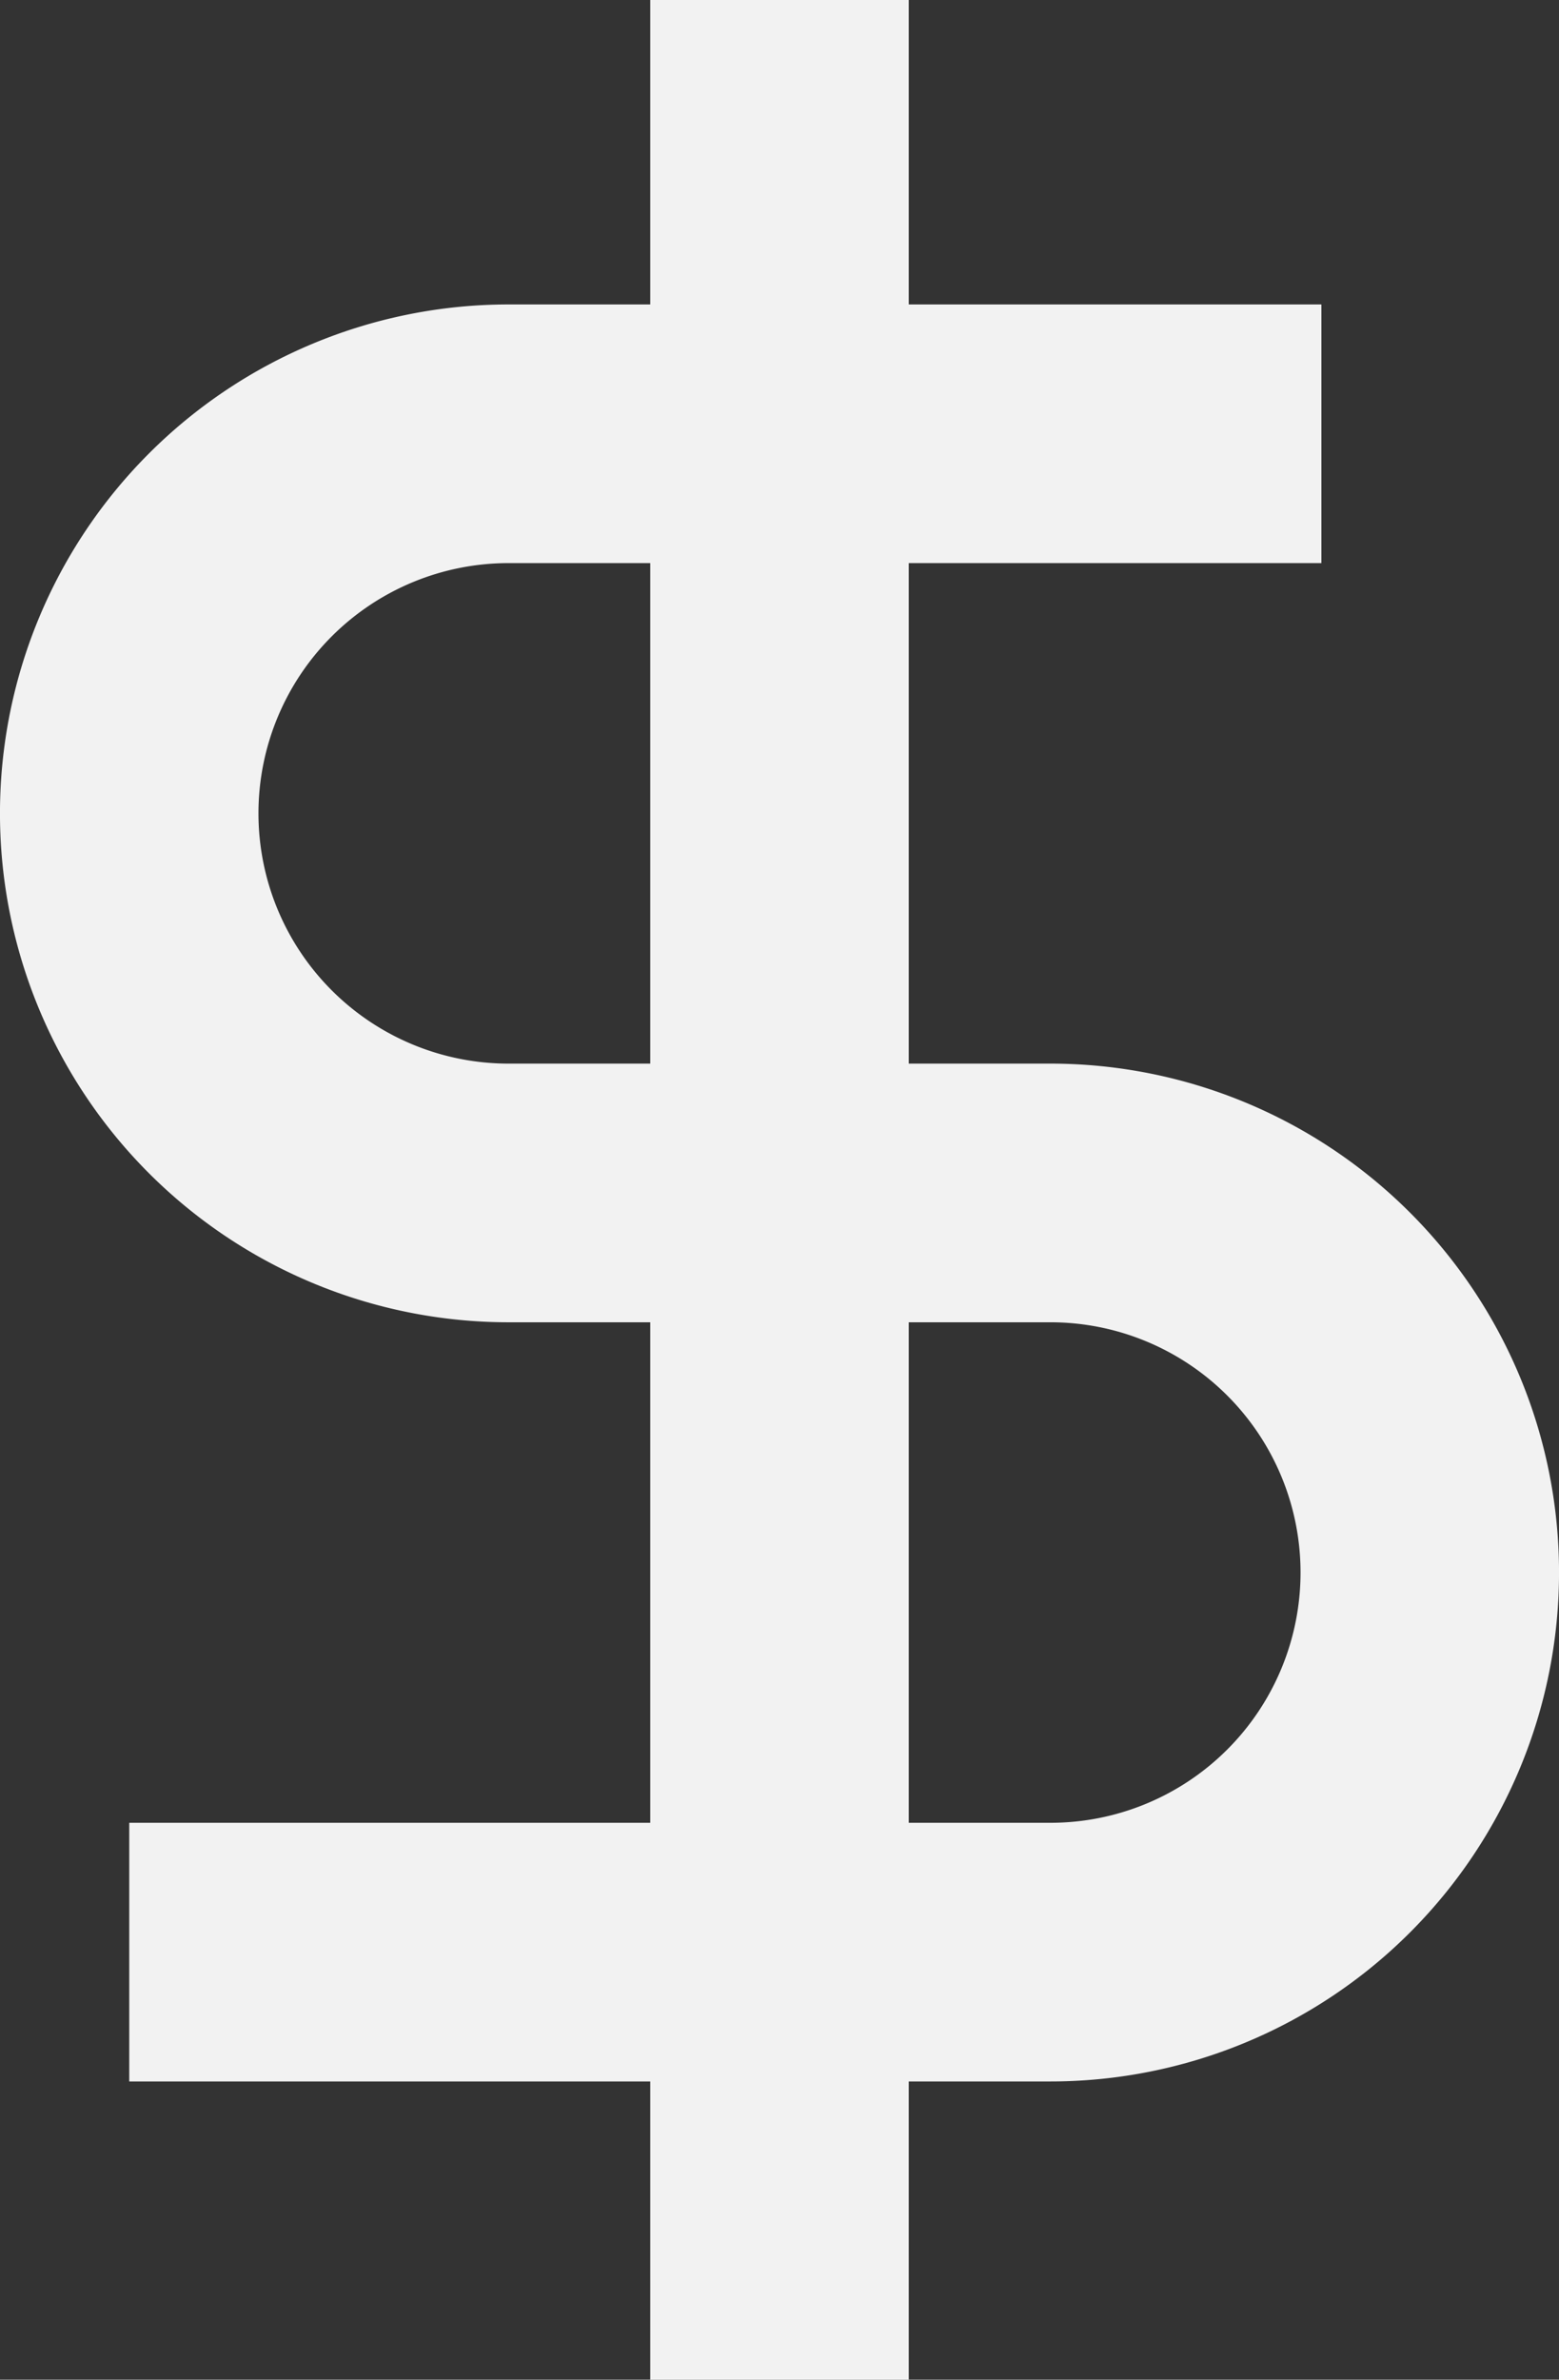 <svg xmlns="http://www.w3.org/2000/svg" width="30.156" height="46" viewBox="0 0 30.156 46"><rect x="0" y="0" width="30.156" height="46" fill="#333333" stroke="none"/><defs><style>.a{fill:none;stroke:#f2f2f2;stroke-linejoin:round;stroke-width:5px;}</style></defs><g transform="translate(-3.5 -1)"><line class="a" y2="46" transform="translate(18.578 1)"/><path class="a" d="M29.06,5H13.337a7.337,7.337,0,0,0,0,14.675H23.819a7.337,7.337,0,1,1,0,14.675H6" transform="translate(0 4.385)"/></g></svg>